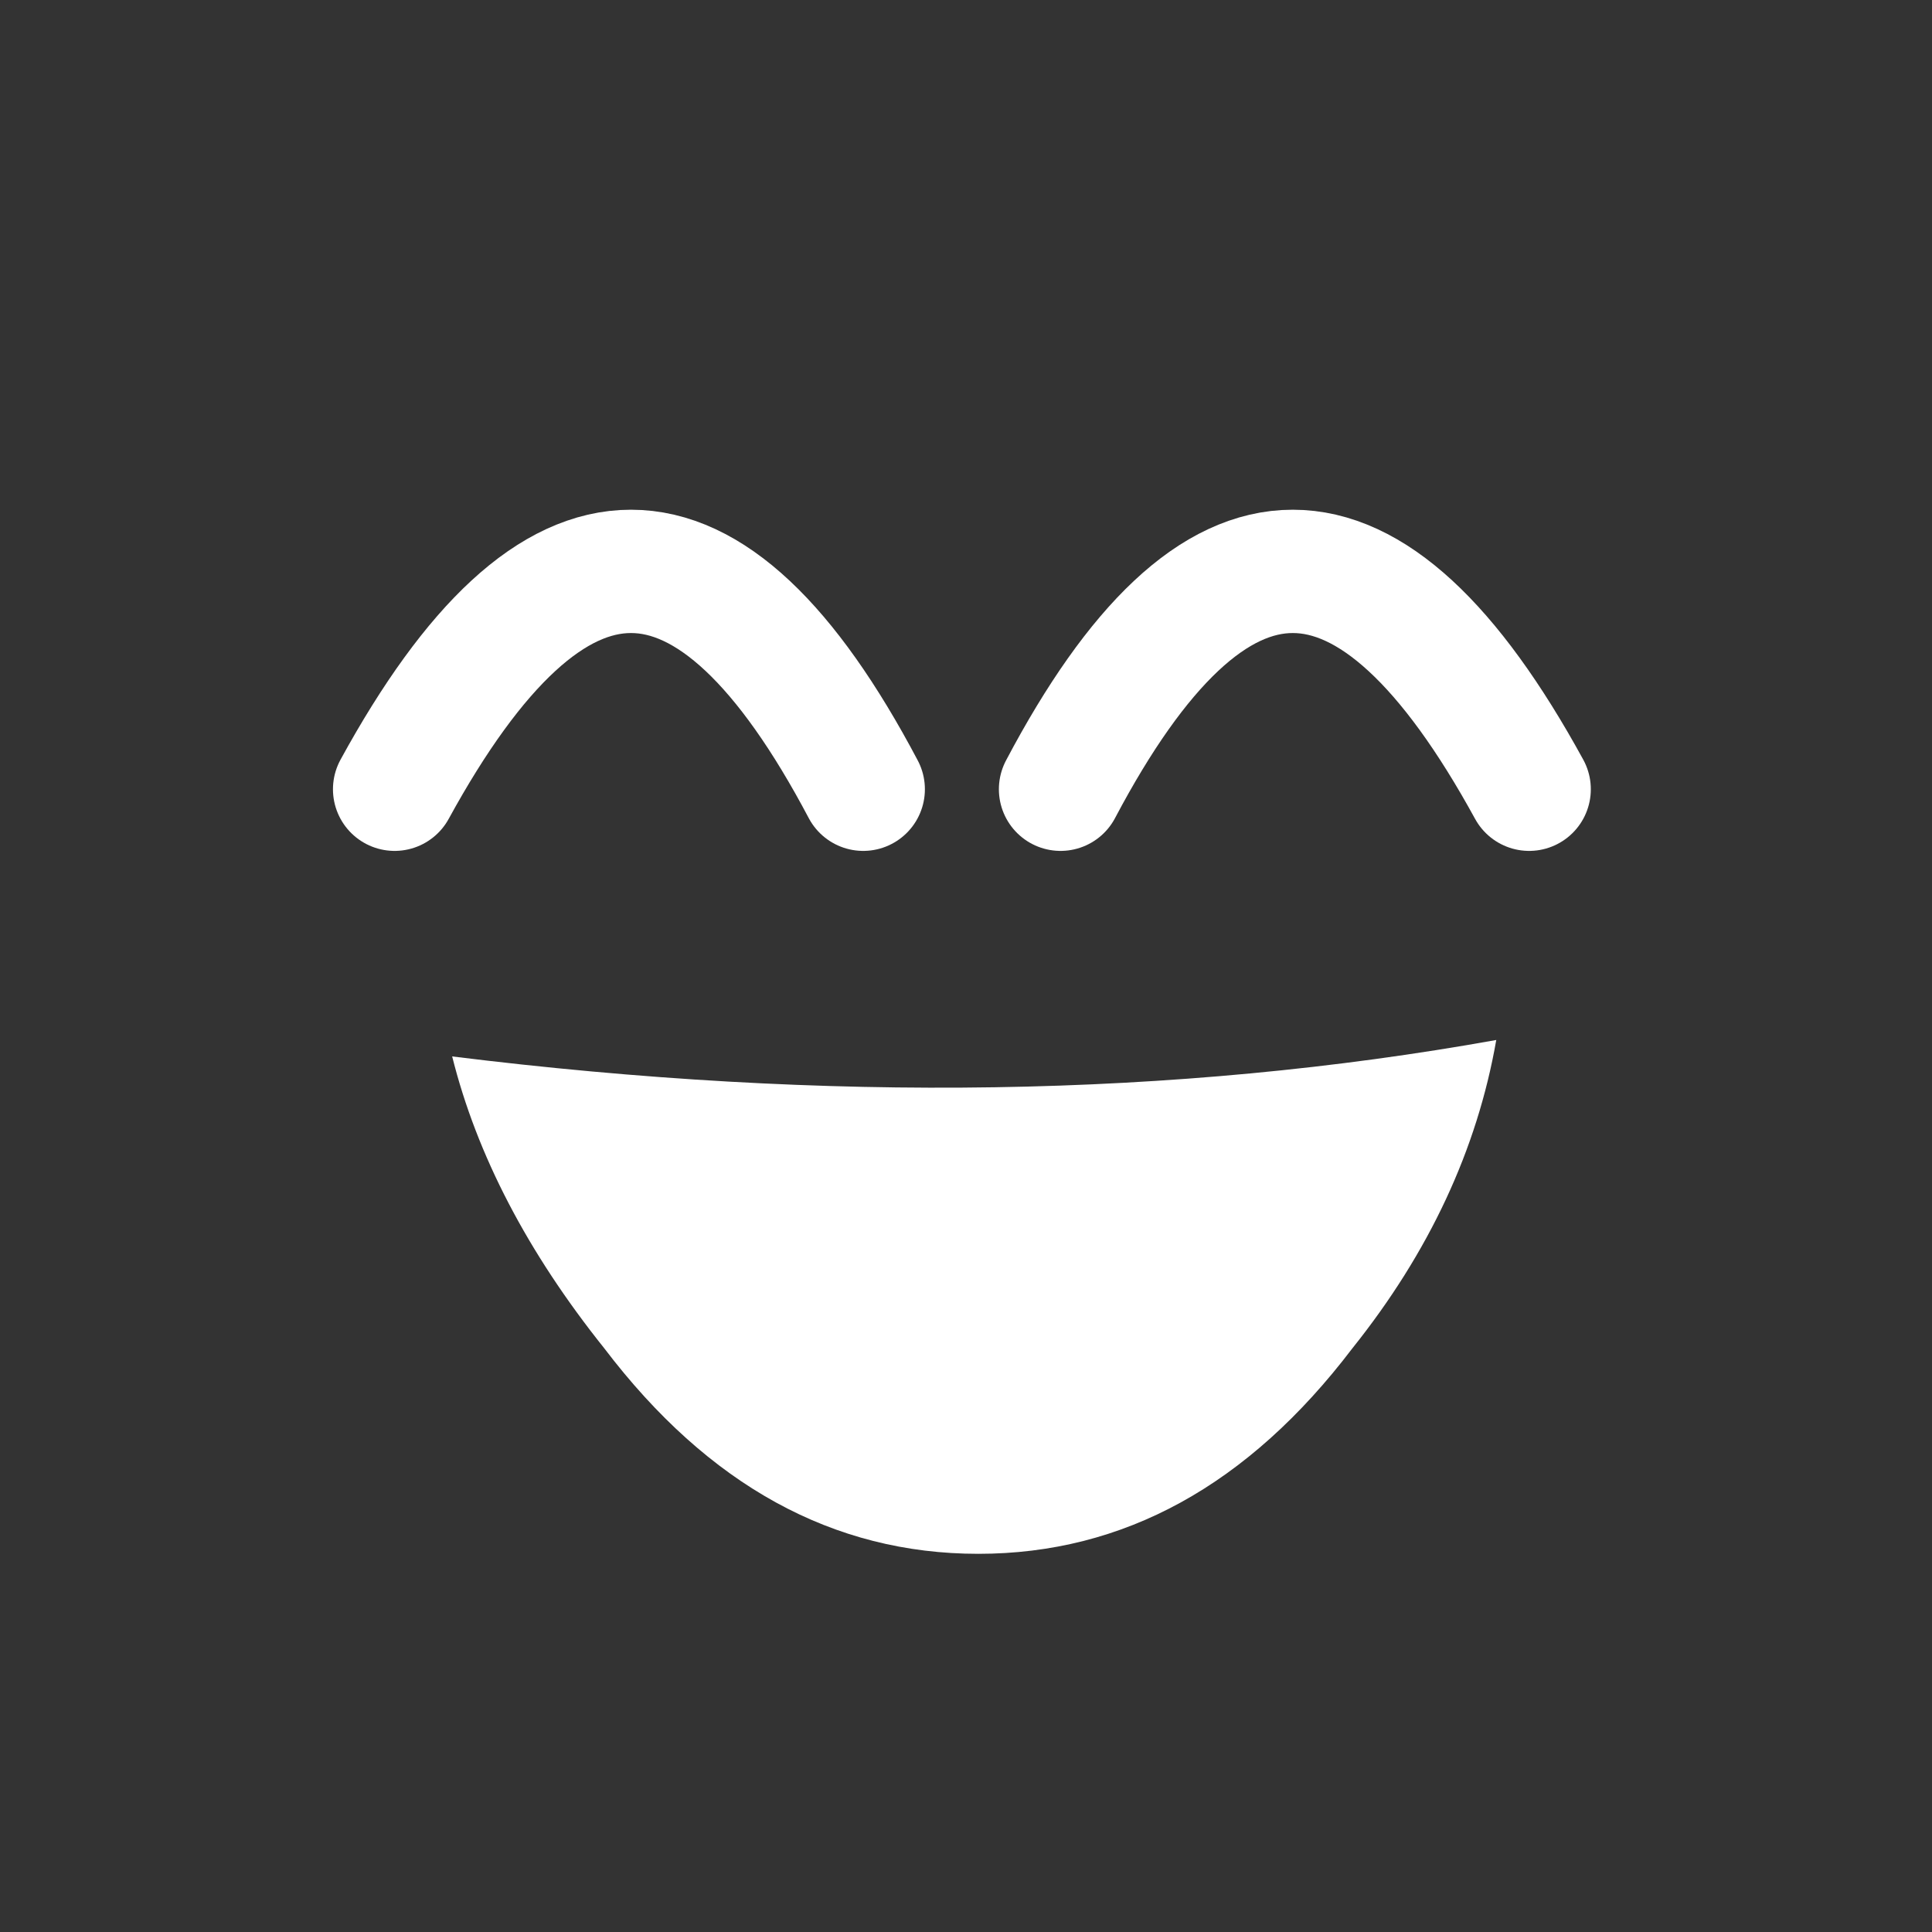 <svg xmlns="http://www.w3.org/2000/svg" xmlns:xlink="http://www.w3.org/1999/xlink" width="23.5" height="23.5"><rect width="100%" height="100%" fill="#333333" stroke="none"/><use xlink:href="#a" width="15.3" height="12.7" transform="translate(4.05 6.2)"/><defs><g id="a"><path fill="#fff" fill-rule="evenodd" d="M7.85 12.7q-2.65 0-4.55-2.5-1.4-1.75-1.85-3.55 6.85.85 12.7-.2-.35 2-1.75 3.75-1.9 2.5-4.55 2.5"/><path fill="none" stroke="#fff" stroke-linecap="round" stroke-linejoin="round" stroke-width="1.5" d="M.75 3.4q2.9-5.3 5.7 0m8.1 0q-2.9-5.3-5.7 0"/></g></defs></svg>